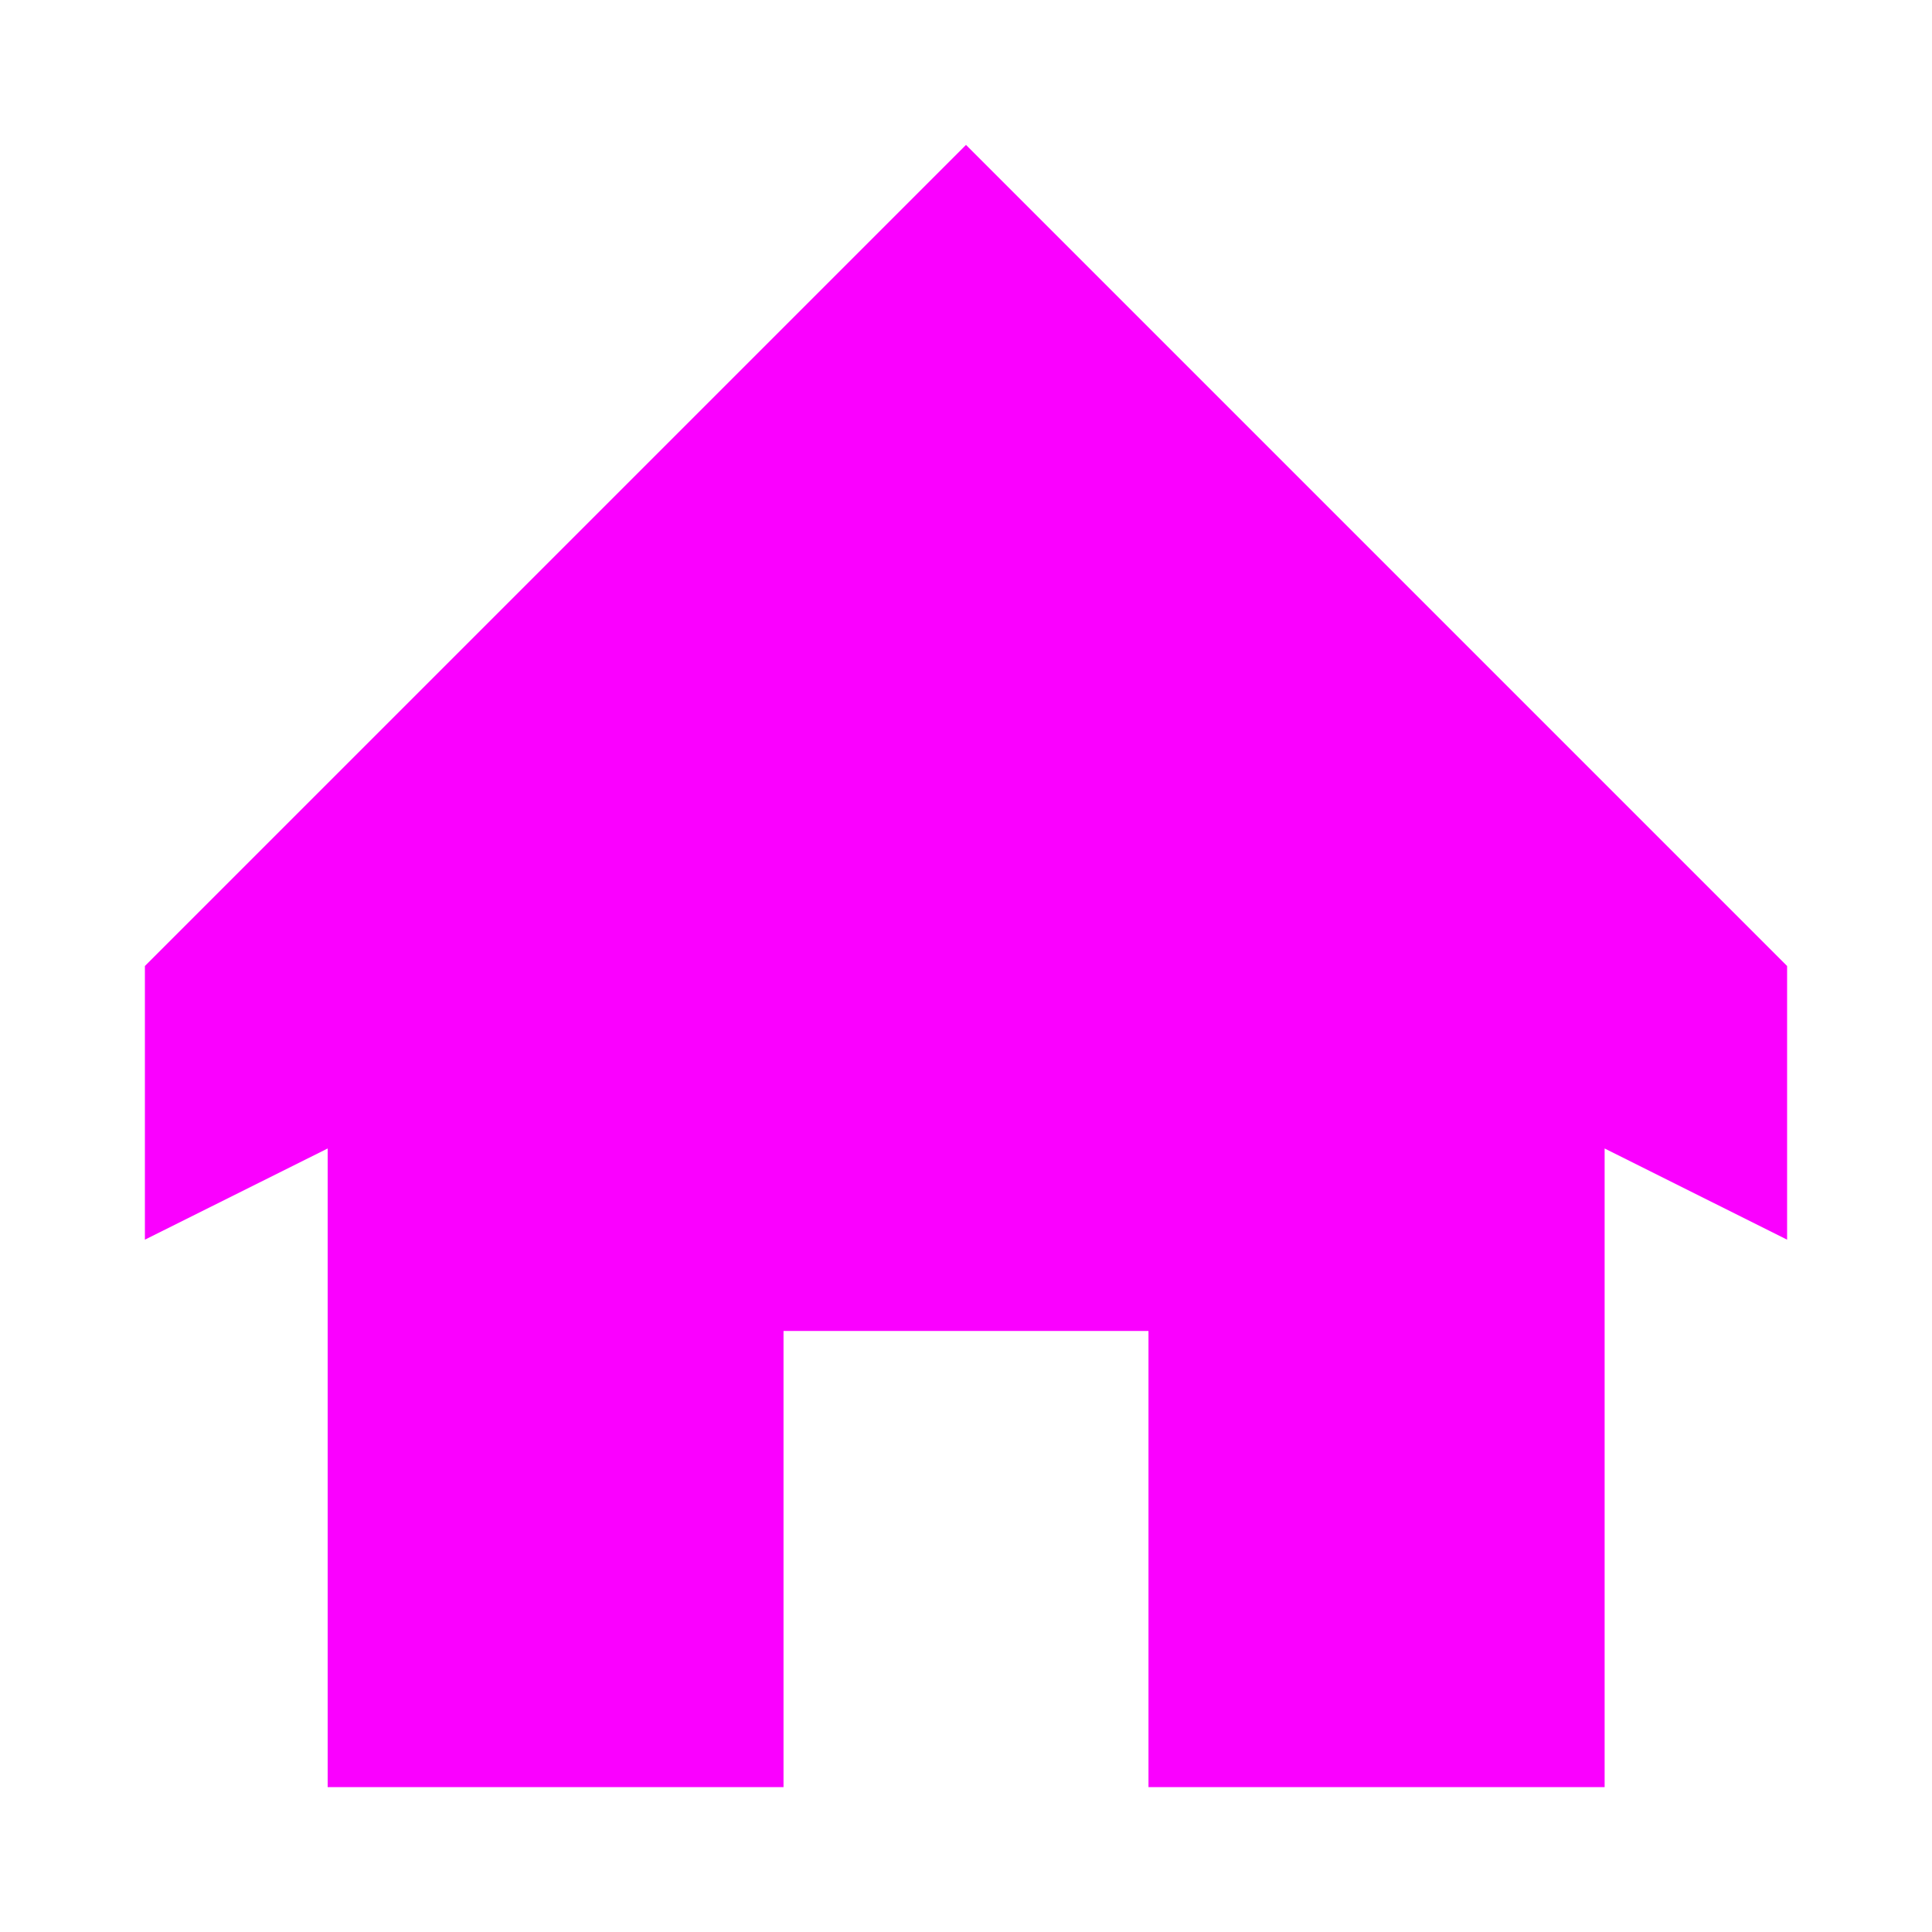 <svg width="20" height="20" viewBox="0 0 20 20" fill="none" xmlns="http://www.w3.org/2000/svg">
    <path d="M16.611 11.889L18.5 12.833V10L10 1.5L1.5 10V12.833L3.392 11.889V18.5H8.111V13.778H11.889V18.5H16.611V11.889Z" fill="#fa00ff"/>
</svg>